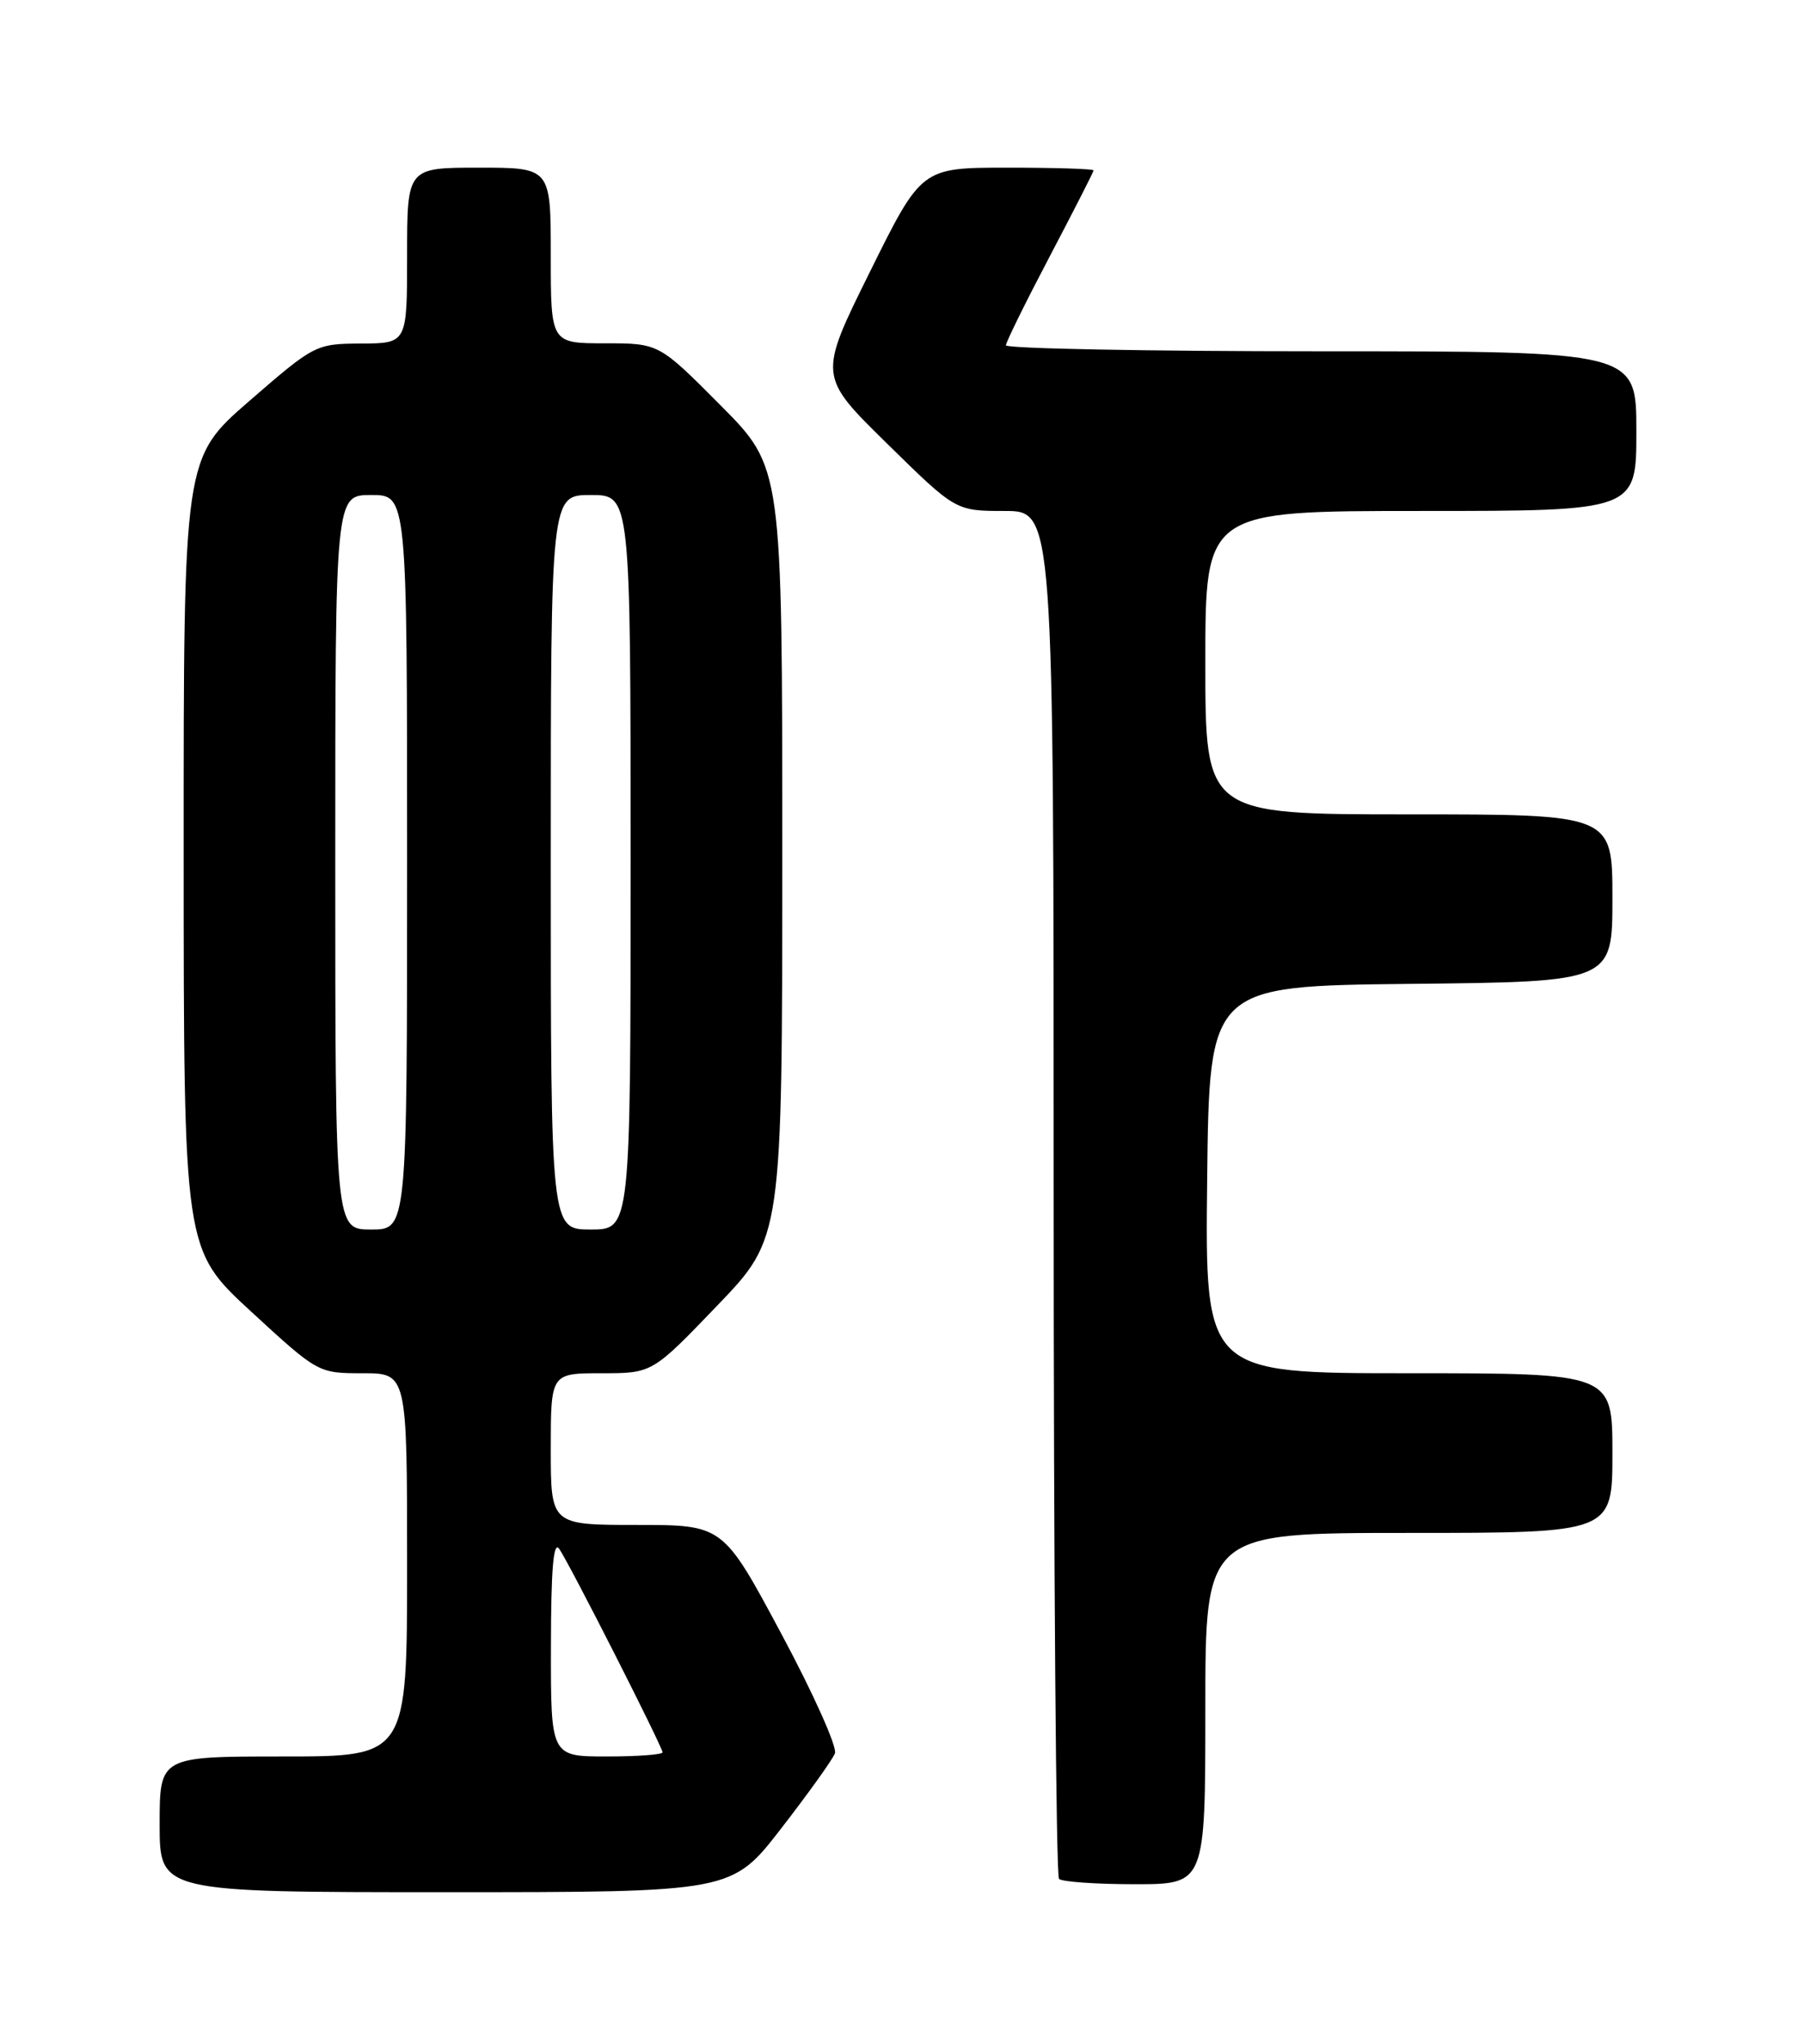 <?xml version="1.0" encoding="UTF-8" standalone="no"?>
<!DOCTYPE svg PUBLIC "-//W3C//DTD SVG 1.1//EN" "http://www.w3.org/Graphics/SVG/1.1/DTD/svg11.dtd" >
<svg xmlns="http://www.w3.org/2000/svg" xmlns:xlink="http://www.w3.org/1999/xlink" version="1.1" viewBox="0 0 226 256">
 <g >
 <path fill="currentColor"
d=" M 97.86 229.02 C 101.26 224.63 104.29 220.40 104.60 219.61 C 104.90 218.82 101.87 212.06 97.86 204.59 C 90.58 191.00 90.58 191.00 79.79 191.00 C 69.00 191.00 69.00 191.00 69.00 181.50 C 69.00 172.00 69.00 172.00 75.36 172.00 C 81.72 172.00 81.72 172.00 89.86 163.52 C 98.00 155.05 98.00 155.05 98.00 106.80 C 98.00 58.54 98.00 58.54 90.27 50.77 C 82.55 43.00 82.55 43.00 75.77 43.00 C 69.00 43.00 69.00 43.00 69.00 32.00 C 69.00 21.00 69.00 21.00 60.00 21.00 C 51.00 21.00 51.00 21.00 51.00 32.00 C 51.00 43.00 51.00 43.00 45.25 43.03 C 39.57 43.06 39.40 43.14 31.25 50.21 C 23.00 57.37 23.00 57.37 23.01 106.94 C 23.02 156.50 23.02 156.50 31.43 164.25 C 39.83 171.98 39.86 172.00 45.43 172.00 C 51.00 172.00 51.00 172.00 51.00 196.00 C 51.00 220.00 51.00 220.00 35.50 220.00 C 20.00 220.00 20.00 220.00 20.00 228.50 C 20.00 237.00 20.00 237.00 55.84 237.00 C 91.68 237.00 91.68 237.00 97.86 229.02 Z  M 151.00 214.00 C 151.00 192.00 151.00 192.00 176.50 192.00 C 202.00 192.00 202.00 192.00 202.00 182.00 C 202.00 172.00 202.00 172.00 176.48 172.00 C 150.96 172.00 150.96 172.00 151.23 147.75 C 151.50 123.50 151.50 123.50 176.75 123.23 C 202.00 122.97 202.00 122.97 202.00 112.48 C 202.00 102.00 202.00 102.00 176.50 102.00 C 151.00 102.00 151.00 102.00 151.00 83.00 C 151.00 64.00 151.00 64.00 178.00 64.00 C 205.00 64.00 205.00 64.00 205.00 54.00 C 205.00 44.00 205.00 44.00 165.50 44.00 C 143.78 44.00 126.01 43.66 126.02 43.25 C 126.03 42.84 128.51 37.81 131.52 32.09 C 134.53 26.36 137.00 21.52 137.00 21.34 C 137.00 21.15 132.15 21.00 126.22 21.00 C 115.44 21.00 115.44 21.00 108.98 34.05 C 102.51 47.10 102.51 47.10 111.12 55.55 C 119.72 64.00 119.72 64.00 125.86 64.00 C 132.00 64.00 132.00 64.00 132.00 149.33 C 132.00 196.27 132.30 234.97 132.67 235.33 C 133.03 235.70 137.31 236.00 142.17 236.00 C 151.00 236.00 151.00 236.00 151.00 214.00 Z  M 69.02 206.25 C 69.03 196.52 69.33 192.94 70.06 194.00 C 71.39 195.93 83.00 218.81 83.00 219.48 C 83.00 219.77 79.85 220.00 76.00 220.00 C 69.00 220.00 69.00 220.00 69.02 206.25 Z  M 42.00 108.00 C 42.00 62.00 42.00 62.00 46.50 62.00 C 51.00 62.00 51.00 62.00 51.00 108.00 C 51.00 154.00 51.00 154.00 46.50 154.00 C 42.00 154.00 42.00 154.00 42.00 108.00 Z  M 69.00 108.00 C 69.00 62.00 69.00 62.00 74.00 62.00 C 79.00 62.00 79.00 62.00 79.00 108.00 C 79.00 154.00 79.00 154.00 74.00 154.00 C 69.00 154.00 69.00 154.00 69.00 108.00 Z "/>
</g>
</svg>